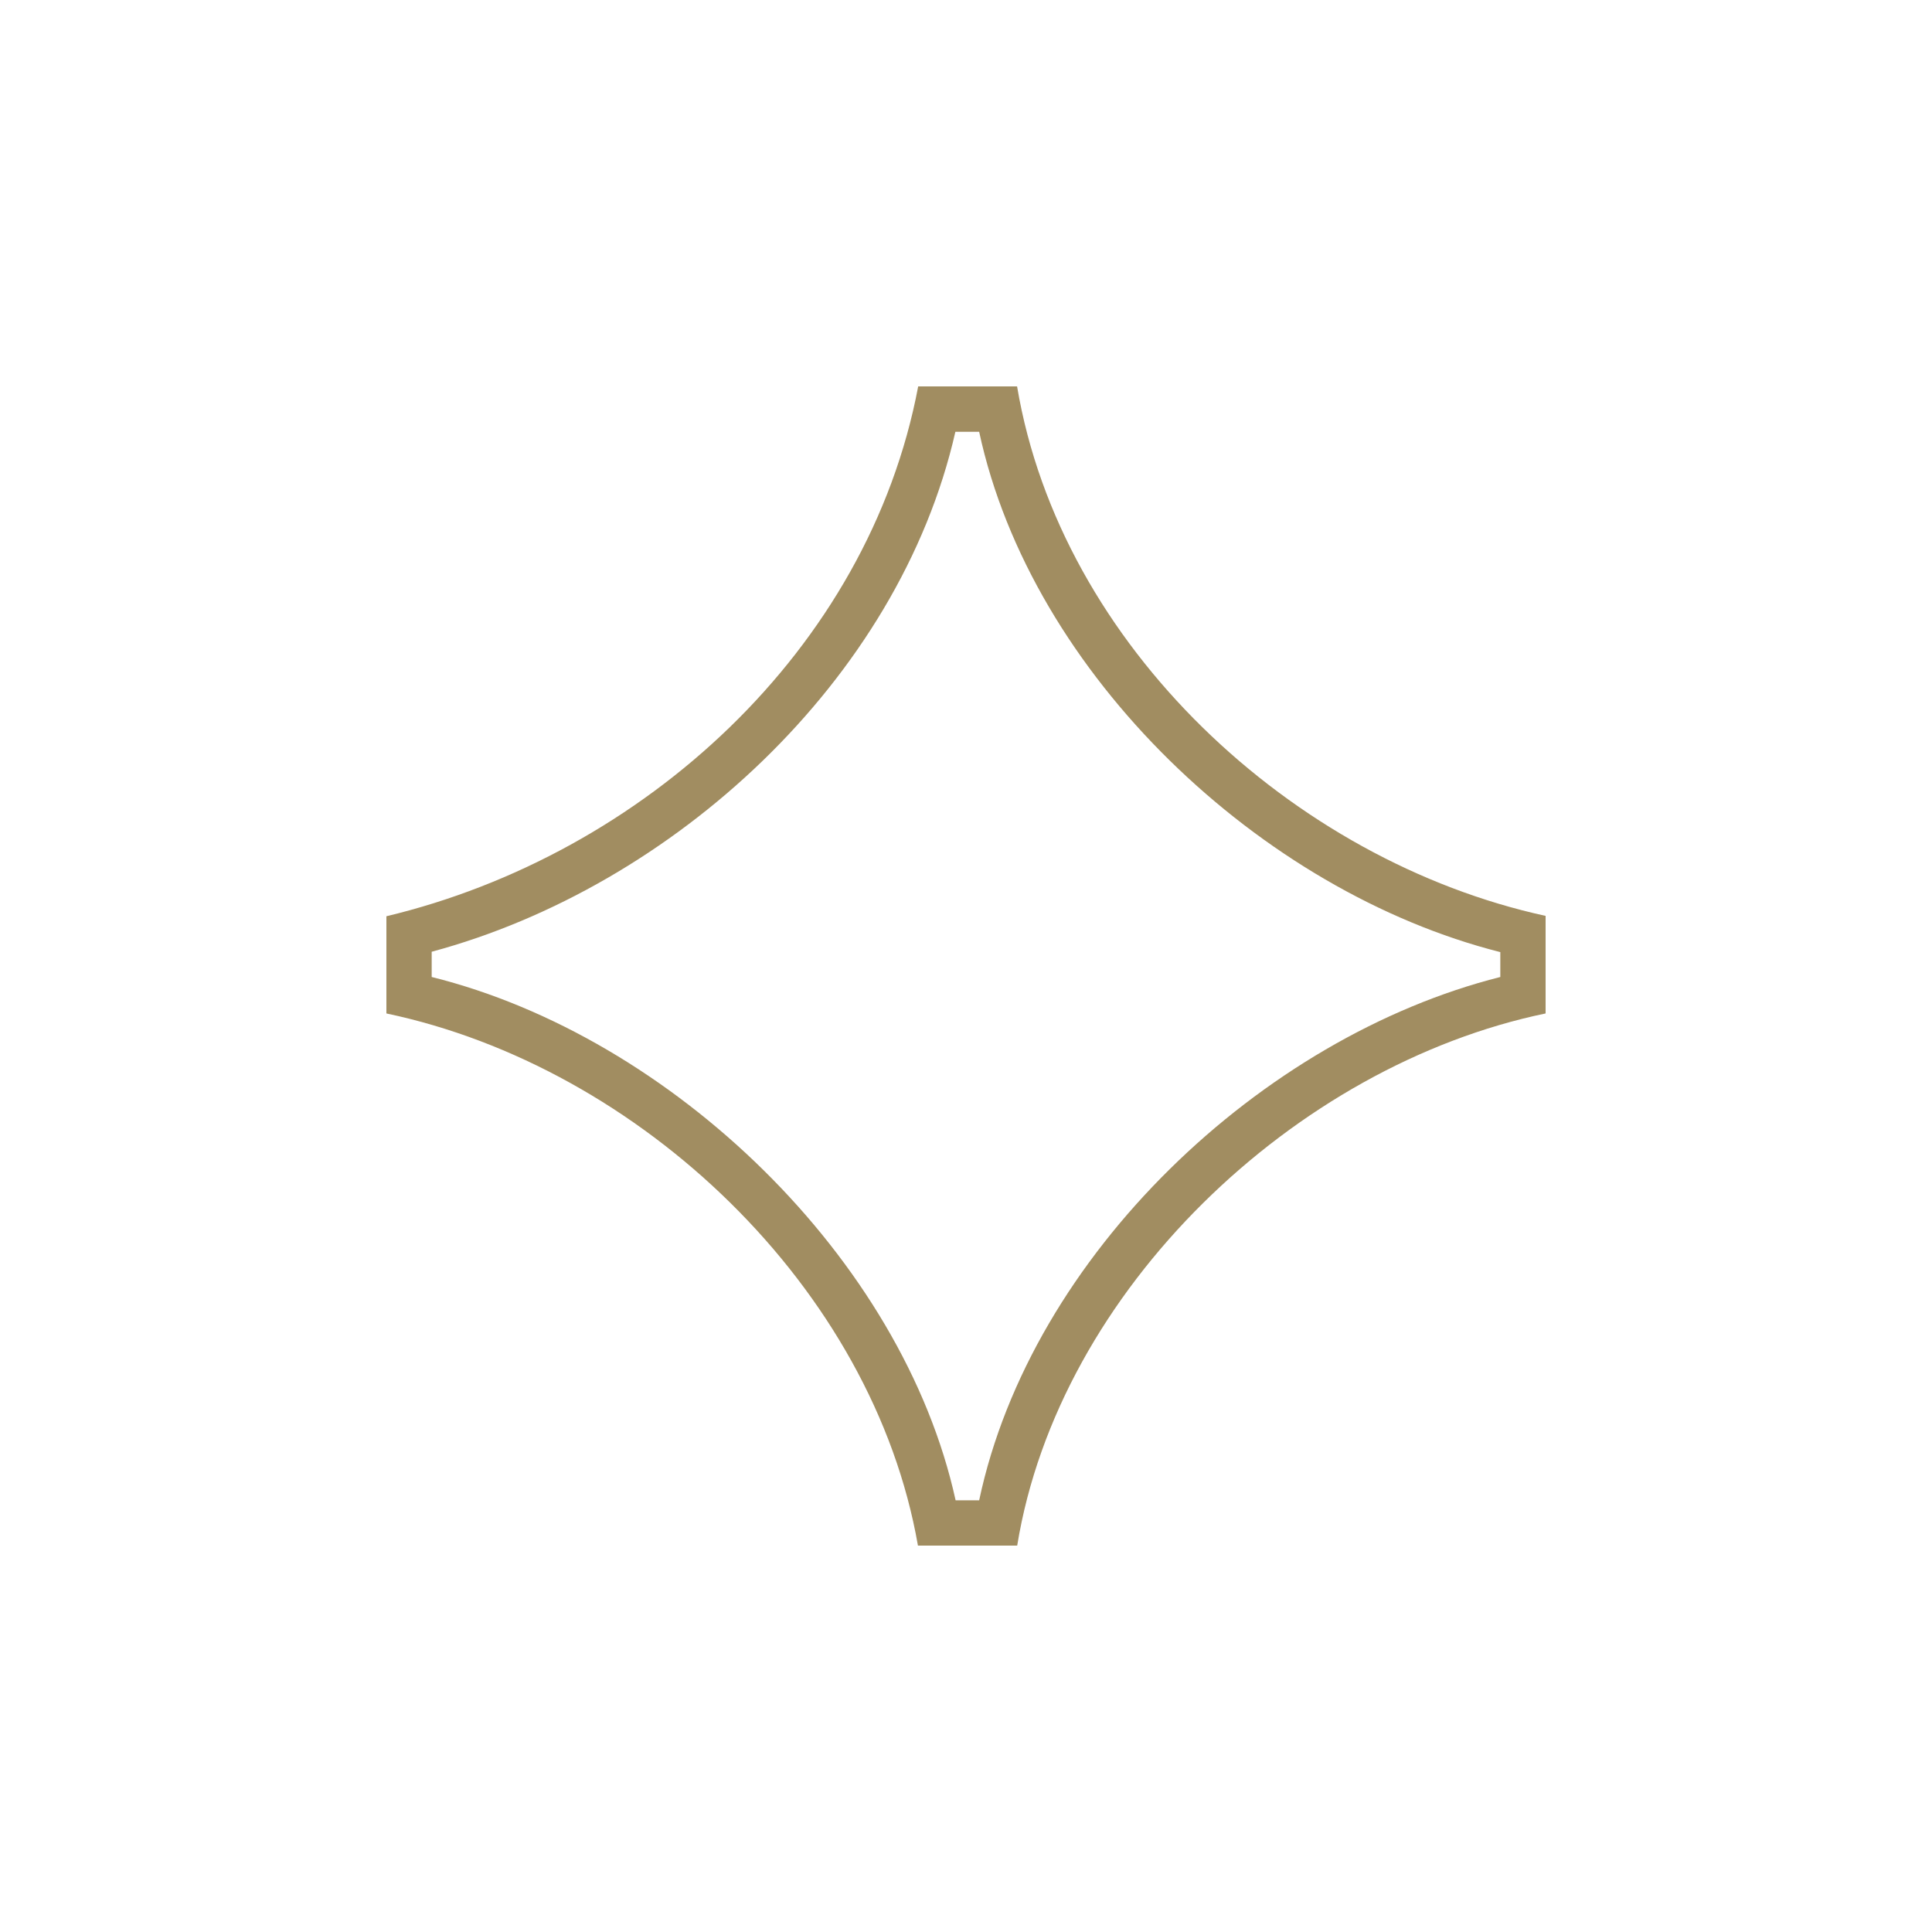 <svg width="16" height="16" viewBox="0 0 16 16" fill="none" xmlns="http://www.w3.org/2000/svg">
<path fill-rule="evenodd" clip-rule="evenodd" d="M7.604 3.2H8.423C8.784 5.347 10.705 7.128 12.8 7.585V8.393C10.726 8.823 8.769 10.681 8.424 12.8H7.602C7.23 10.667 5.301 8.835 3.2 8.393V7.588C5.323 7.08 7.192 5.384 7.604 3.2ZM7.912 3.576C7.444 5.635 5.572 7.345 3.575 7.882V8.091C5.562 8.585 7.474 10.422 7.914 12.425H8.109C8.541 10.389 10.45 8.589 12.425 8.091V7.885C10.441 7.383 8.542 5.587 8.109 3.576H7.912Z" fill="#A18D61"/>
</svg>
